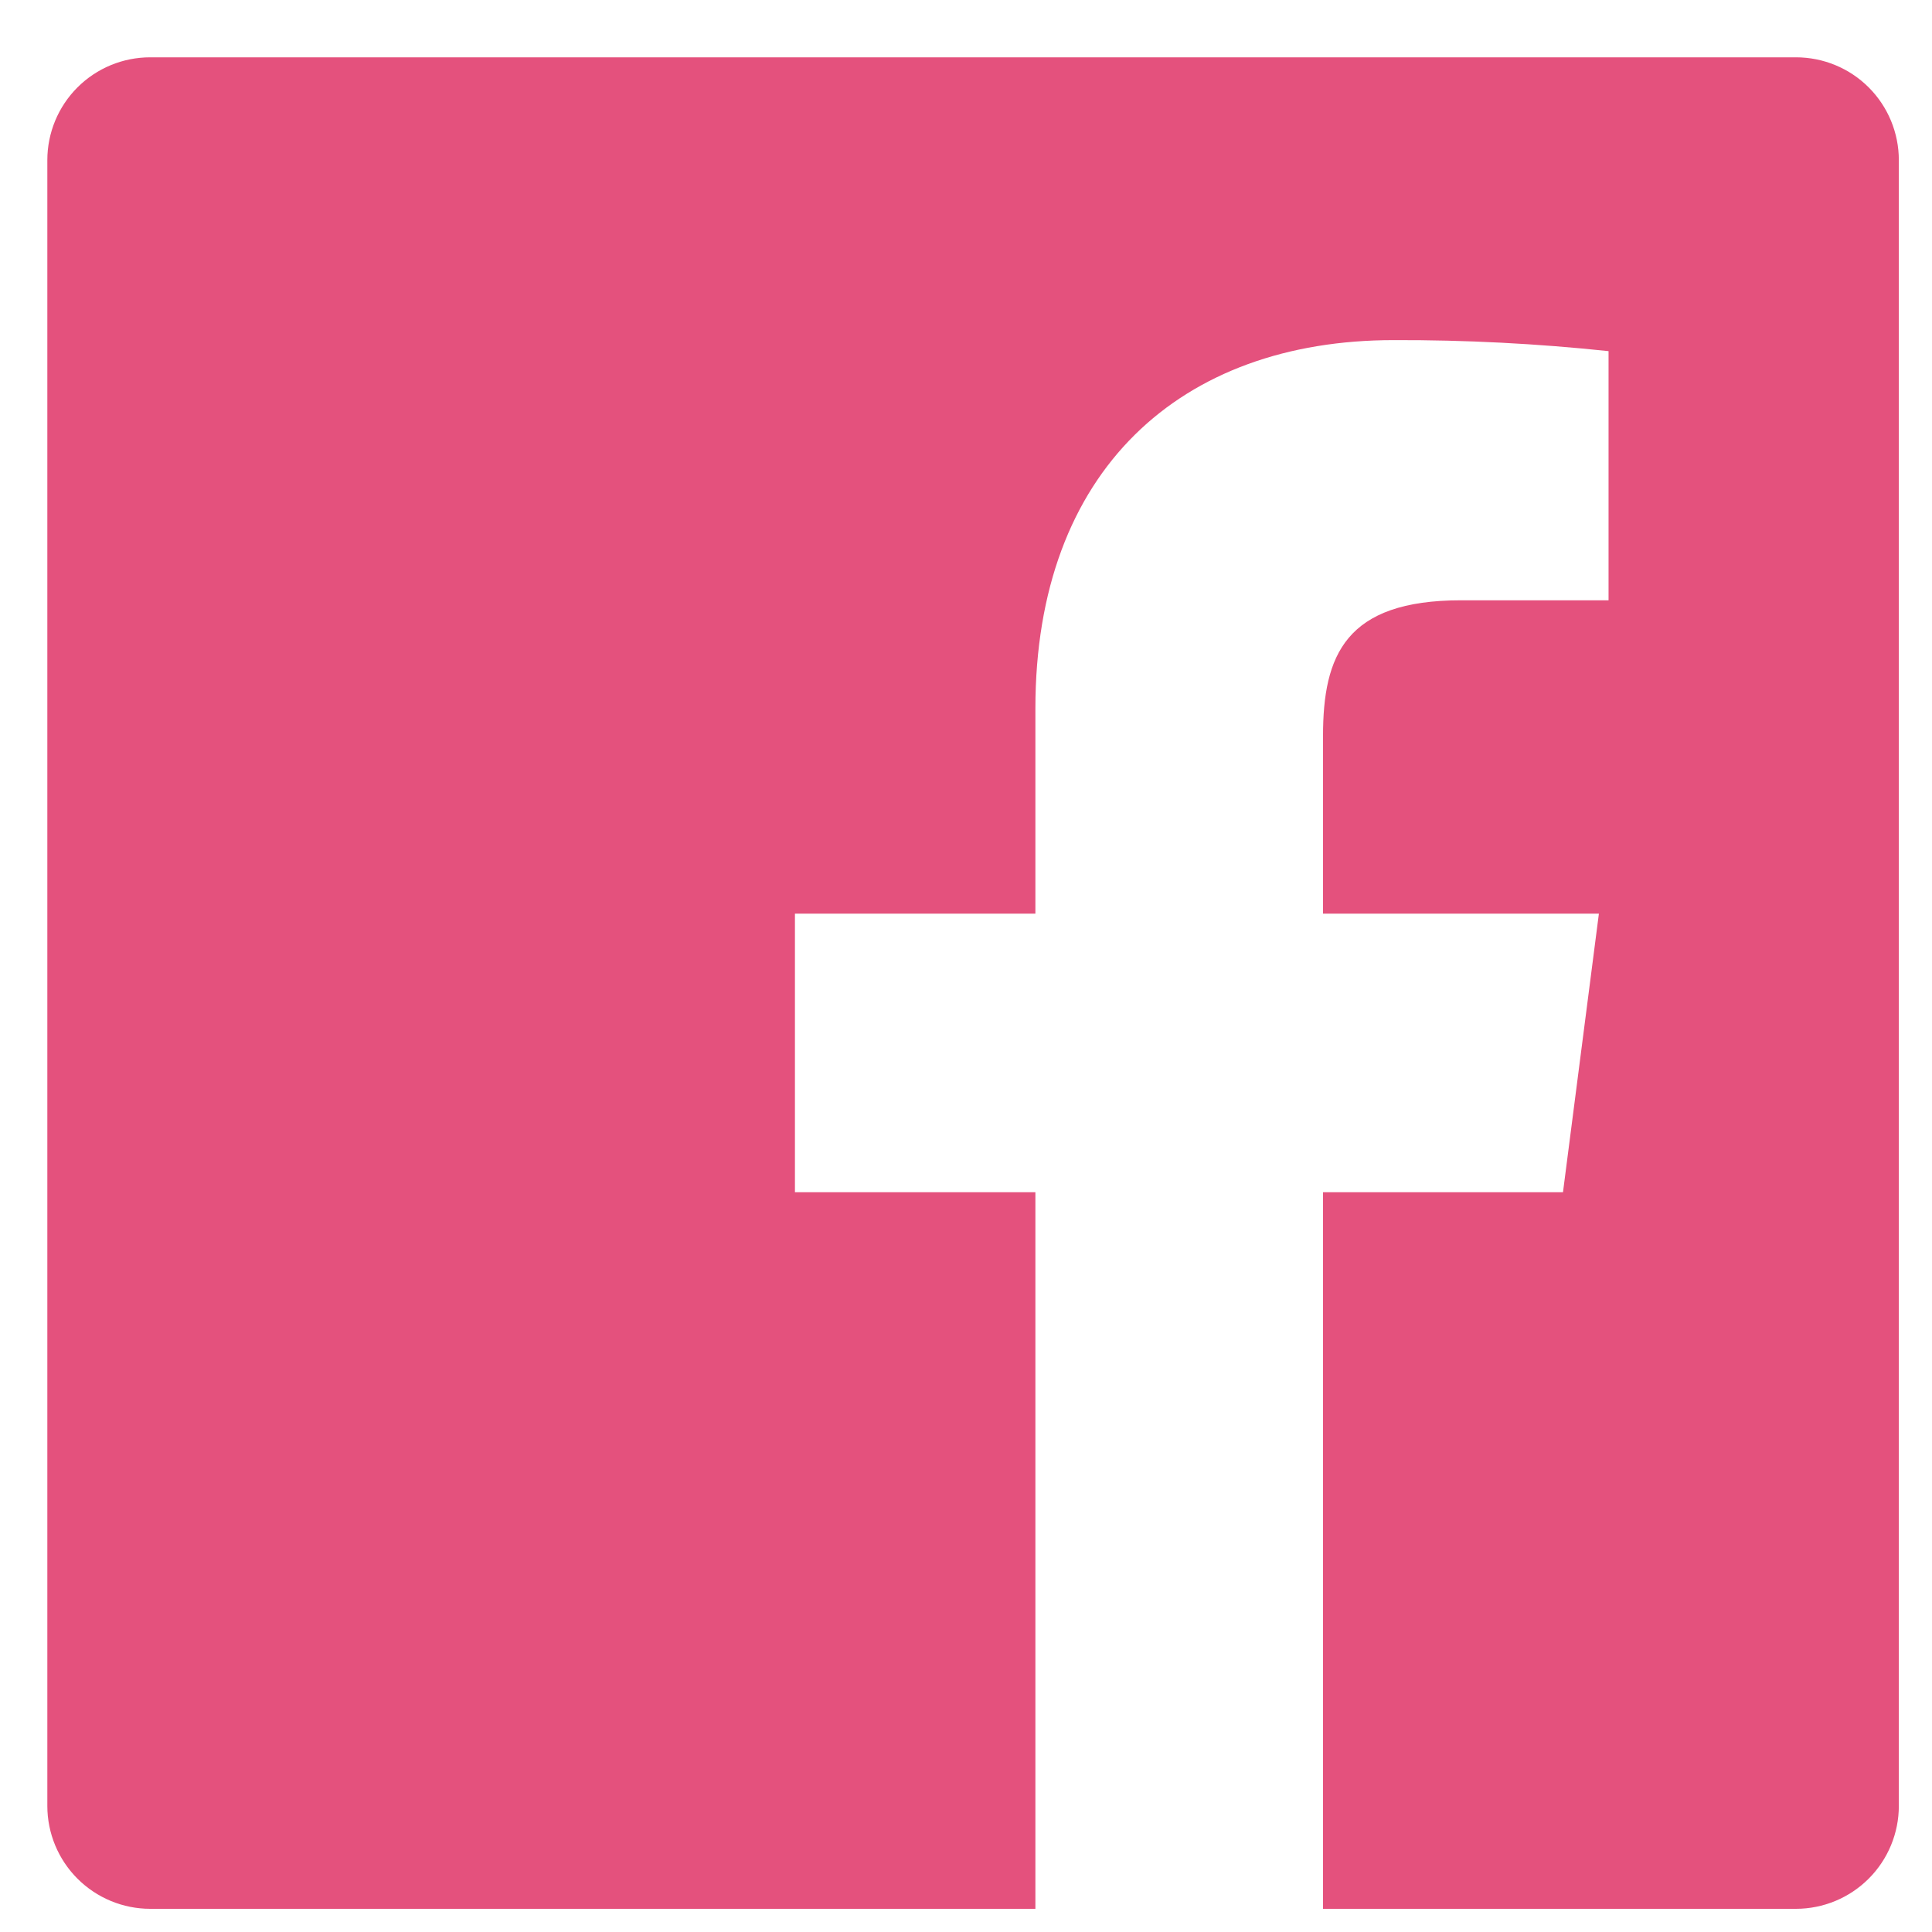 <svg width="24" height="24" viewBox="0 0 24 24" fill="none" xmlns="http://www.w3.org/2000/svg">
<path d="M16.435 23.712V14.81H19.416L19.862 11.35H16.435V9.142C16.435 8.141 16.714 7.457 18.15 7.457H19.982V4.362C19.095 4.268 18.204 4.222 17.312 4.225C14.67 4.225 12.862 5.838 12.862 8.8V11.35H9.875V14.81H12.862V23.712H1.866C1.527 23.712 1.202 23.577 0.962 23.337C0.723 23.098 0.588 22.773 0.588 22.434V1.989C0.588 1.65 0.723 1.325 0.962 1.086C1.202 0.846 1.527 0.712 1.866 0.712H22.31C22.649 0.712 22.974 0.846 23.214 1.086C23.453 1.325 23.588 1.65 23.588 1.989V22.434C23.588 22.773 23.453 23.098 23.214 23.337C22.974 23.577 22.649 23.712 22.31 23.712H16.435Z" fill="#E4517D"/>
</svg>
